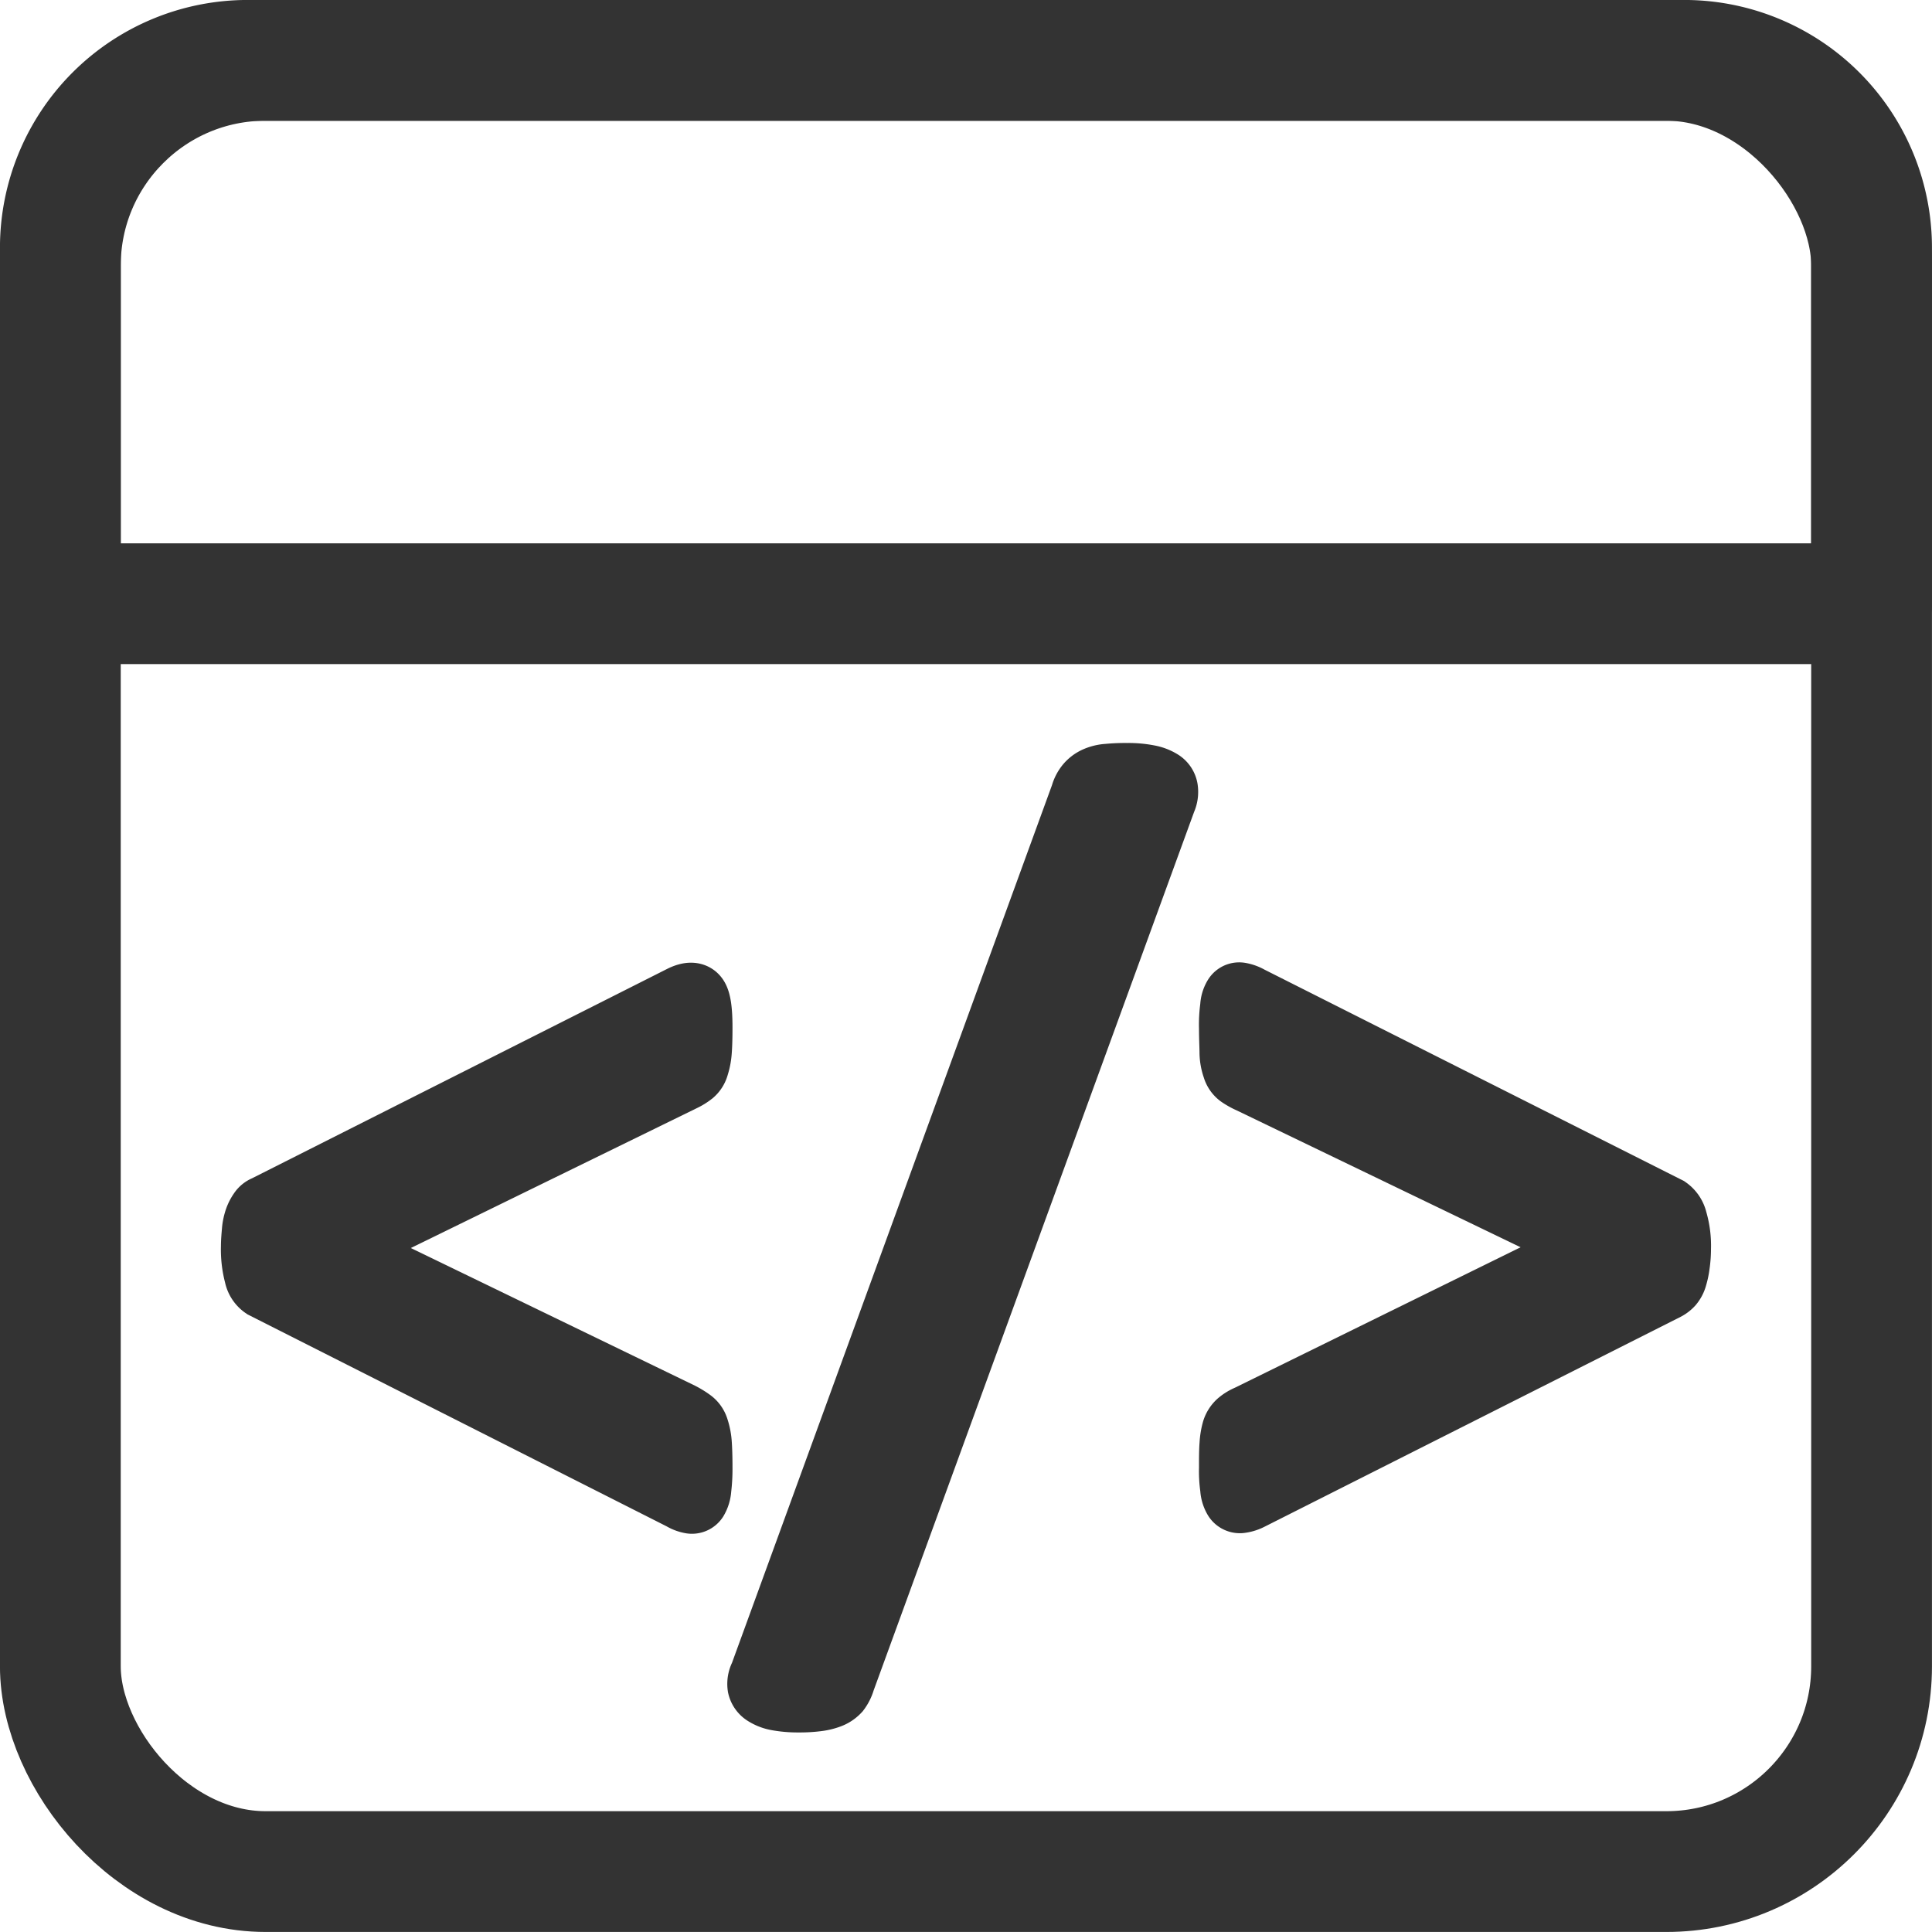 <svg id="basic" xmlns="http://www.w3.org/2000/svg" viewBox="0 0 266.67 266.67"><defs><style>.cls-1{fill:none;stroke-linecap:round;stroke-linejoin:round;stroke-width:16.67px;}.cls-1,.cls-2{stroke:#333;}.cls-2{fill:#333;stroke-miterlimit:10;stroke-width:8.33px;}</style></defs><title>img-web</title><g id="web-app"><rect class="cls-1" x="8.33" y="8.33" width="250" height="250" rx="28.33" ry="28.33"/><path class="cls-1" d="M34.19,8.33H232.47a25.86,25.86,0,0,1,25.86,25.86V83.33a0,0,0,0,1,0,0H8.33a0,0,0,0,1,0,0V34.19A25.86,25.86,0,0,1,34.19,8.33Z"/><path class="cls-2" d="M1895.11,1597.68a23.47,23.47,0,0,1-.16,3,3.62,3.62,0,0,1-.49,1.61.94.94,0,0,1-.91.41,3.88,3.88,0,0,1-1.37-.51L1834.46,1573a2.78,2.78,0,0,1-1.17-1.76,14,14,0,0,1-.46-4c0-.78.07-1.51.13-2.2a6.73,6.73,0,0,1,.36-1.68,4.76,4.76,0,0,1,.59-1.13,1.61,1.61,0,0,1,.78-.63l57.49-29c1.11-.54,1.89-.51,2.31.07s.62,2,.62,4.32q0,2.12-.1,3.37a8.77,8.77,0,0,1-.39,2,2.33,2.33,0,0,1-.72,1.17,6.94,6.94,0,0,1-1.37.85l-47.17,23.07,46.88,22.71a11.17,11.17,0,0,1,1.5.92,2.33,2.33,0,0,1,.85,1.17,8.7,8.7,0,0,1,.42,2.05C1895.07,1595.13,1895.11,1596.26,1895.11,1597.68Z" transform="translate(-1798.17 -1395.17)"/><path class="cls-2" d="M1914.8,1627.19a4.64,4.64,0,0,1-.75,1.51,3.33,3.33,0,0,1-1.24.84,7.57,7.57,0,0,1-1.79.44,19.11,19.11,0,0,1-2.6.15,15.71,15.71,0,0,1-3-.25,5,5,0,0,1-1.86-.73,1.91,1.91,0,0,1-.81-1.17,2.67,2.67,0,0,1,.29-1.65l44.3-121.51a3.93,3.93,0,0,1,.78-1.5,3.47,3.47,0,0,1,1.17-.88,5,5,0,0,1,1.79-.44,24.16,24.16,0,0,1,2.64-.11,14.45,14.45,0,0,1,3,.26,5.23,5.23,0,0,1,1.82.69,1.75,1.75,0,0,1,.81,1.17,2.92,2.92,0,0,1-.23,1.68Z" transform="translate(-1798.17 -1395.17)"/><path class="cls-2" d="M2030.17,1567.5a15.06,15.06,0,0,1-.16,2.23,10.31,10.31,0,0,1-.36,1.73,2.93,2.93,0,0,1-.59,1.14,3,3,0,0,1-.81.62l-57.49,29a4.26,4.26,0,0,1-1.4.41,1,1,0,0,1-.91-.48,3.43,3.43,0,0,1-.46-1.57,16.21,16.21,0,0,1-.16-2.75c0-1.37,0-2.47.07-3.3a9.22,9.22,0,0,1,.33-2,2.71,2.71,0,0,1,.78-1.21,5.07,5.07,0,0,1,1.33-.81l47.23-23.22-46.94-22.63a9,9,0,0,1-1.53-.85,2.27,2.27,0,0,1-.81-1.2,6.83,6.83,0,0,1-.39-2.08c0-.85-.07-2-.07-3.41a18.09,18.09,0,0,1,.16-3,3.18,3.18,0,0,1,.46-1.53.9.9,0,0,1,.91-.41,4.25,4.25,0,0,1,1.4.51l57.71,29.08a3,3,0,0,1,1.2,1.79A12.6,12.6,0,0,1,2030.17,1567.5Z" transform="translate(-1798.17 -1395.17)"/></g></svg>